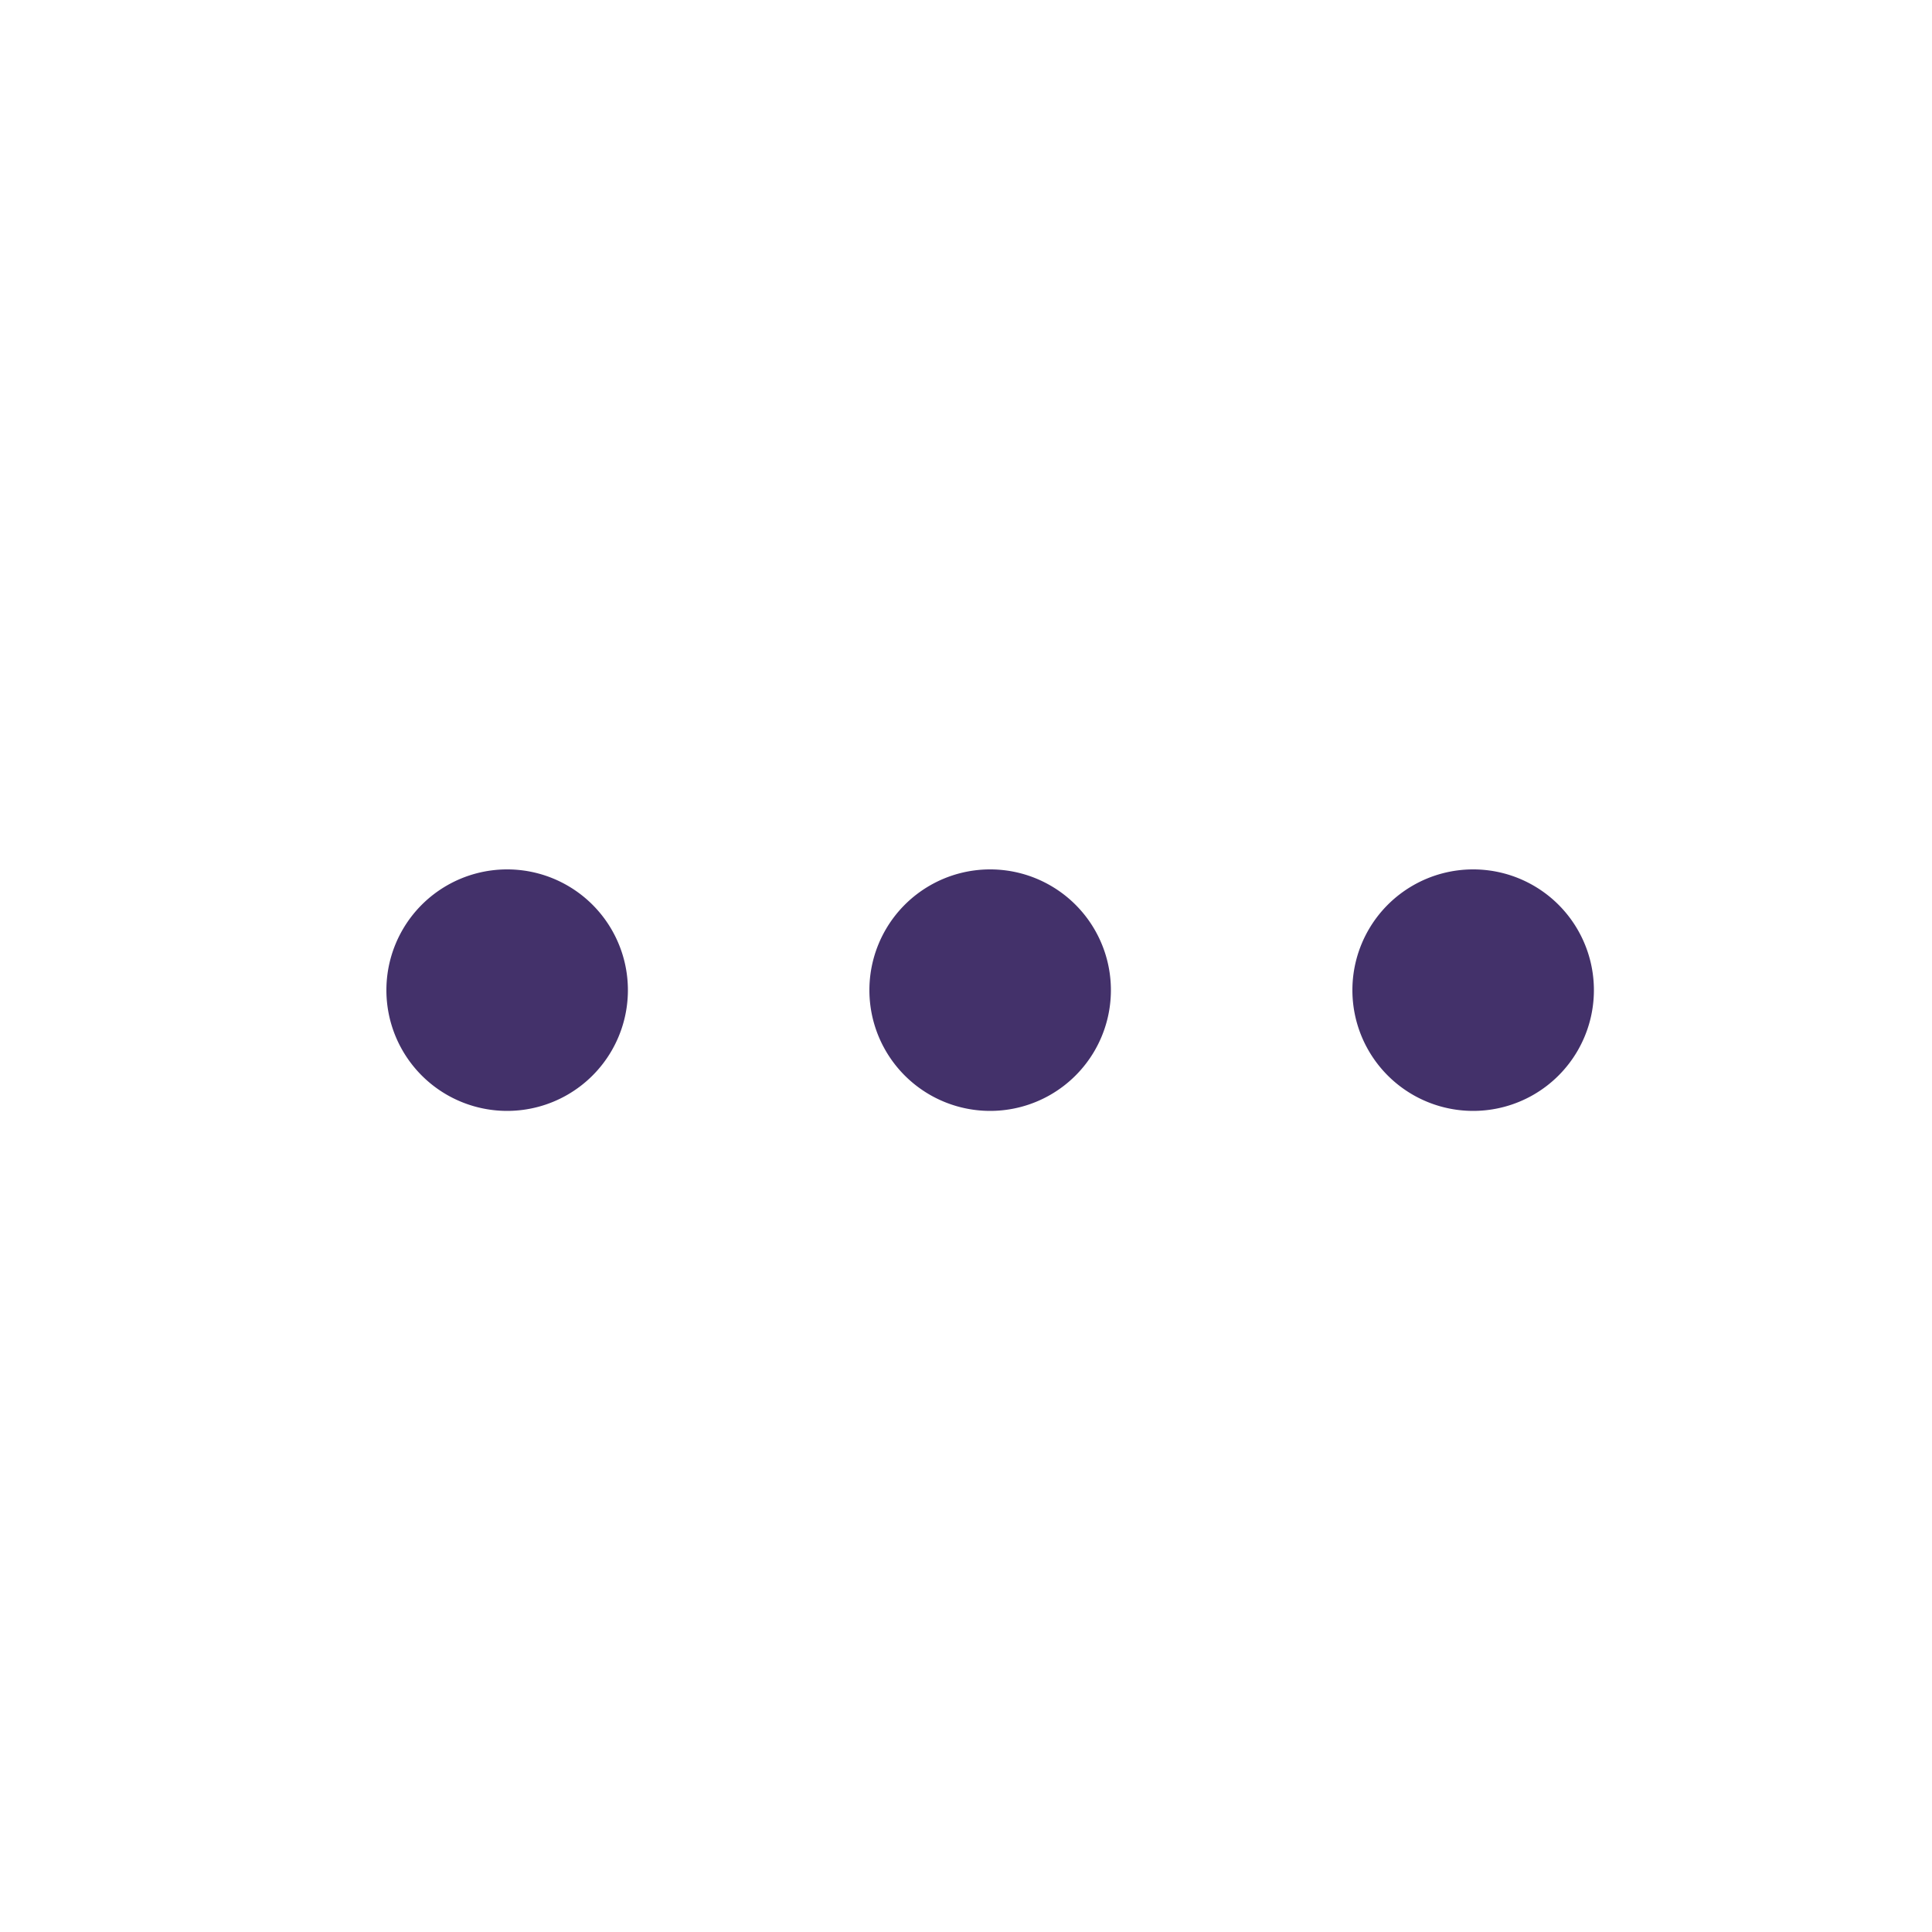 <svg width="20" height="20" viewBox="0 0 20 20" xmlns="http://www.w3.org/2000/svg">
    <path fill="#43316a" d="M14 10.25a1.25 1.25 0 1 1 2.5 0a1.25 1.25 0 0 1-2.5 0Zm-5 0a1.25 1.25 0 1 1 2.5 0a1.25 1.25 0 0 1-2.5 0Zm-5 0a1.249 1.249 0 1 1 2.5 0a1.25 1.25 0 1 1-2.5 0Z"/>
</svg>